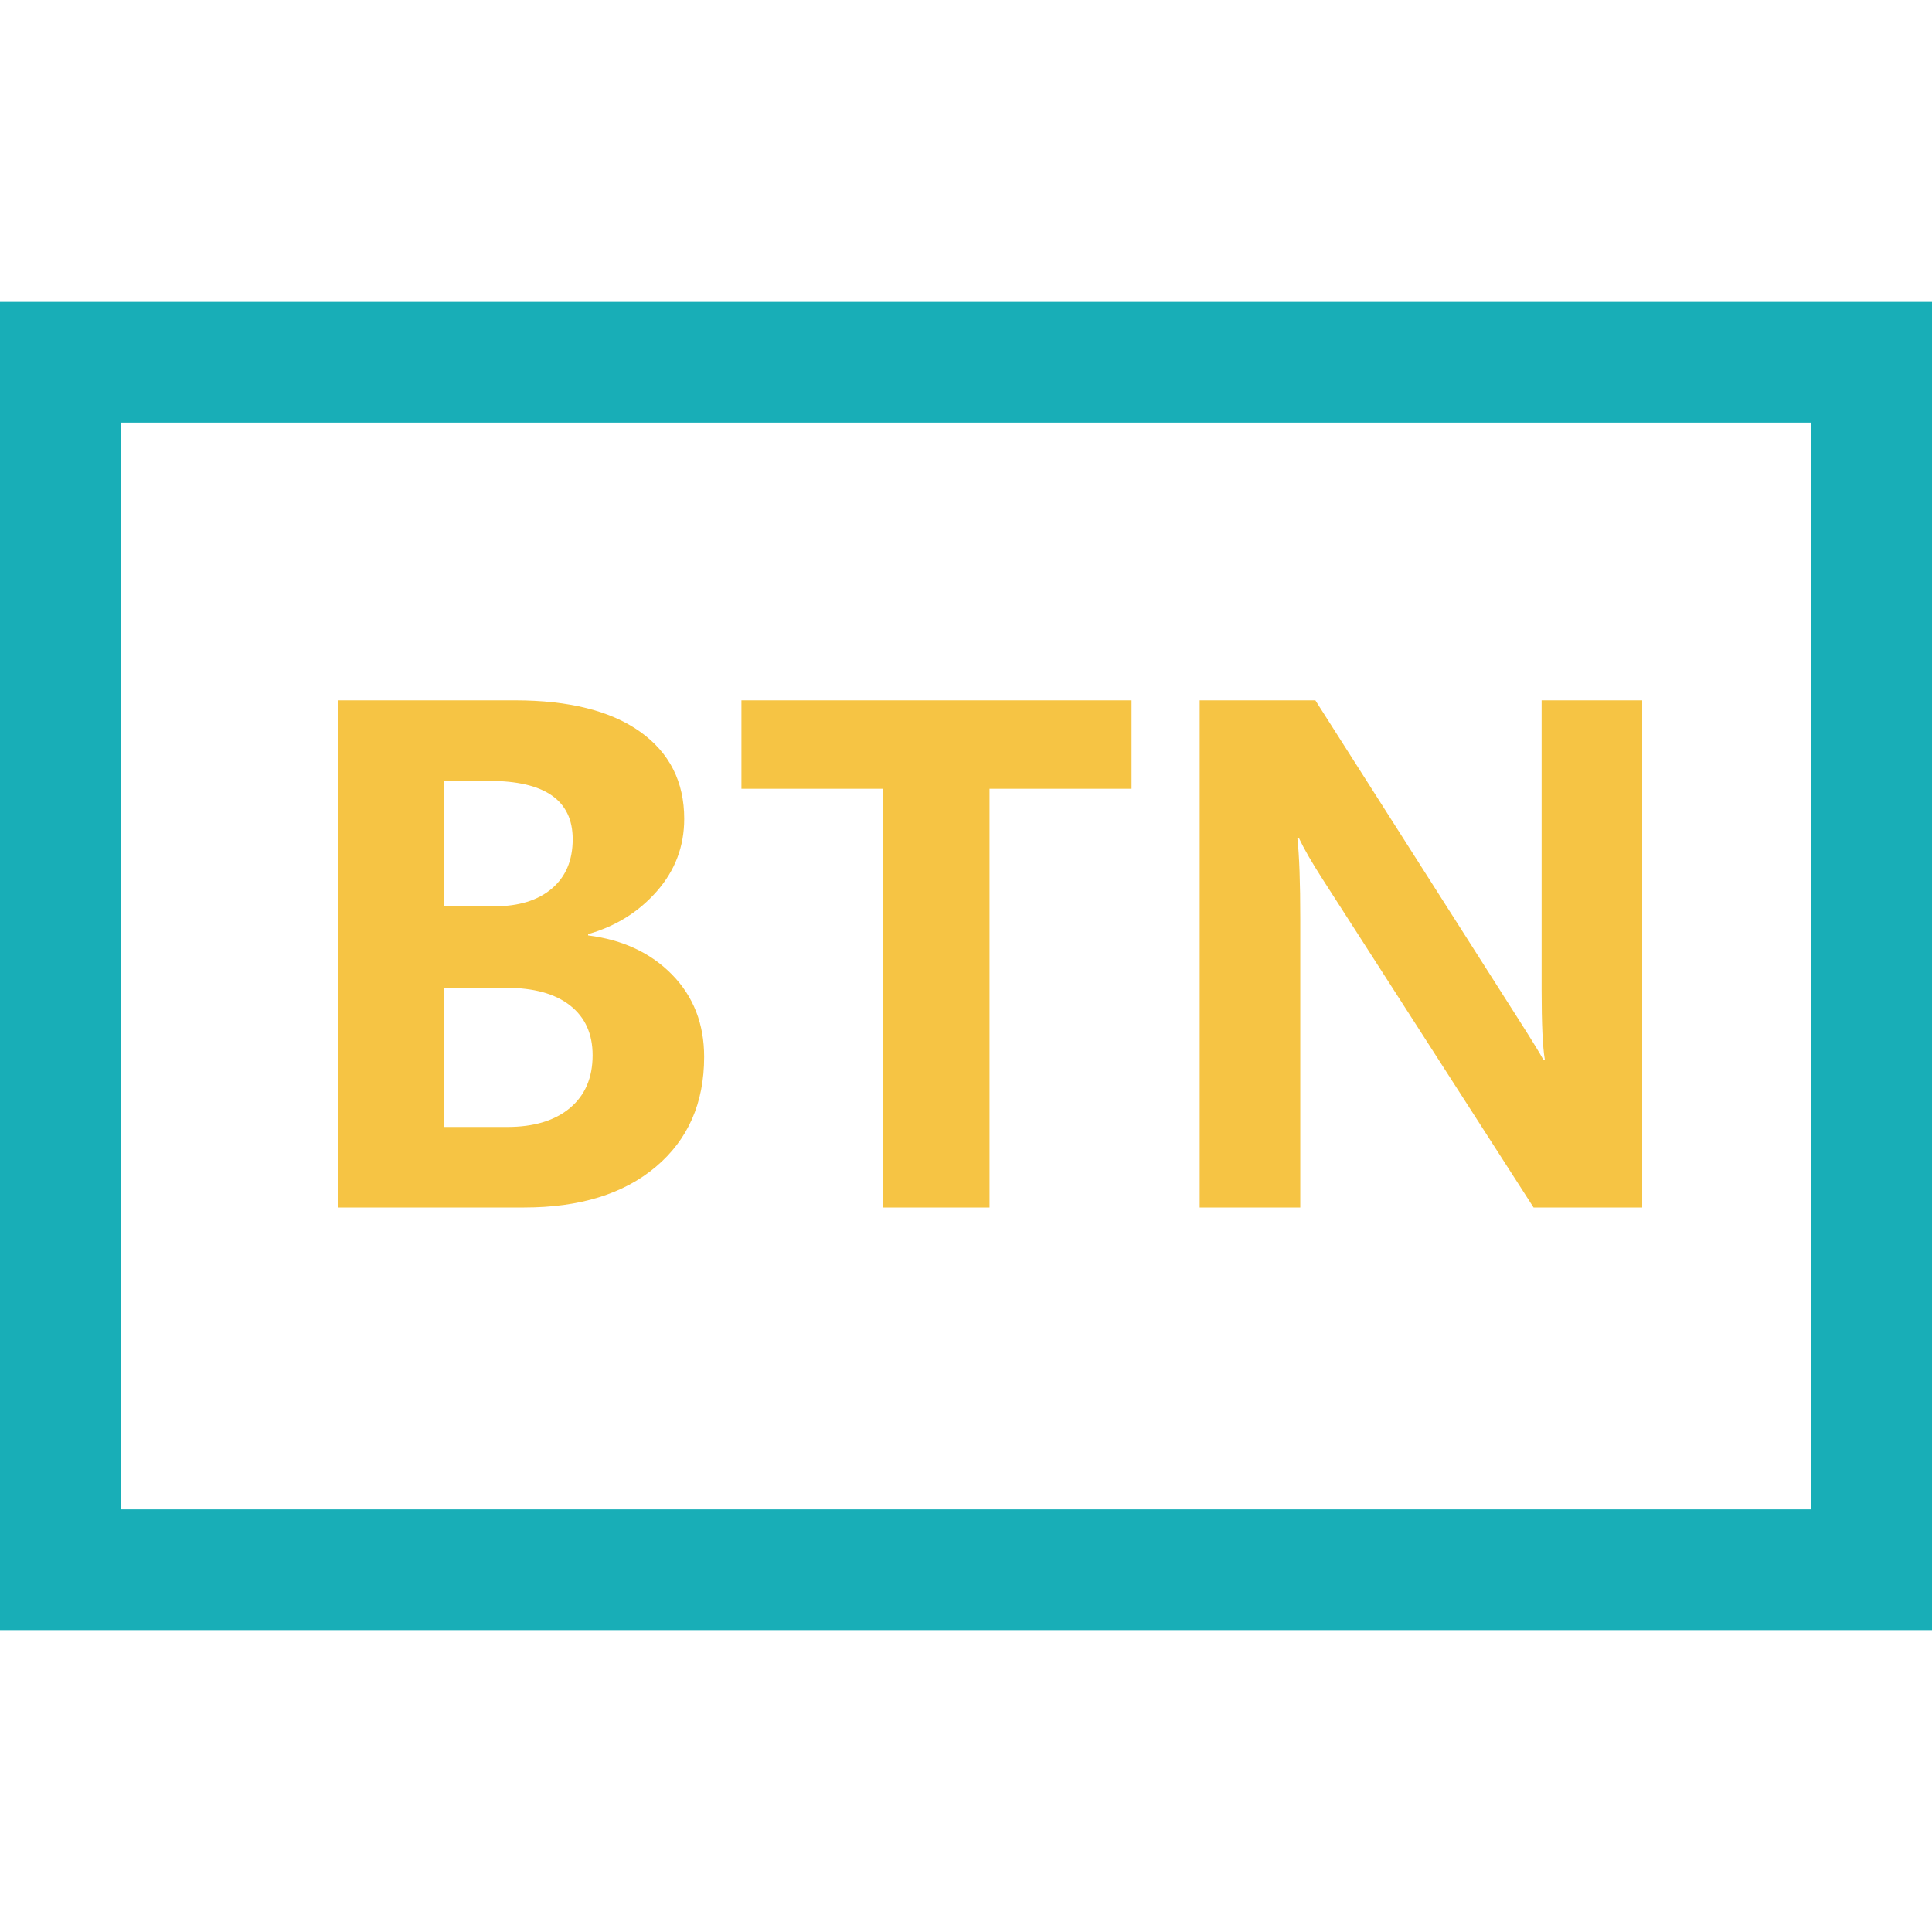 <?xml version="1.0" encoding="UTF-8"?>
<svg width="160px" height="160px" viewBox="0 0 160 160" version="1.1" xmlns="http://www.w3.org/2000/svg" xmlns:xlink="http://www.w3.org/1999/xlink">
    <!-- Generator: Sketch 58 (84663) - https://sketch.com -->
    <title>按钮备份 2</title>
    <desc>Created with Sketch.</desc>
    <g id="按钮备份-2" stroke="none" stroke-width="1" fill="none" fill-rule="evenodd">
        <g id="图片组件" transform="translate(0, 25)" fill-rule="nonzero">
            <path d="M0,0 L160,0 L160,110 L0,110 L0,0 Z M10,10 L10,100 L150,100 L150,10 L10,10 Z" id="矩形" fill="#18AEB7"></path>
            <path d="M28,75 L28,33 L42.638,33 C47.127,33 50.586,33.868 53.017,35.603 C55.448,37.338 56.663,39.742 56.663,42.815 C56.663,45.093 55.909,47.09 54.401,48.808 C52.893,50.525 50.995,51.709 48.706,52.36 L48.706,52.468 C51.58,52.83 53.9,53.914 55.665,55.722 C57.431,57.529 58.313,59.798 58.313,62.527 C58.313,66.342 56.983,69.374 54.321,71.624 C51.66,73.875 48.023,75 43.41,75 L28,75 Z M36.783,39.67 L36.783,50.055 L40.961,50.055 C42.966,50.055 44.545,49.567 45.698,48.591 C46.852,47.615 47.428,46.25 47.428,44.496 C47.428,41.279 45.122,39.67 40.509,39.67 L36.783,39.67 Z M36.783,56.806 L36.783,68.33 L41.999,68.33 C44.217,68.33 45.951,67.806 47.202,66.757 C48.453,65.709 49.078,64.254 49.078,62.392 C49.078,60.62 48.457,59.247 47.215,58.27 C45.973,57.294 44.208,56.806 41.919,56.806 L36.783,56.806 Z M93.71,40.321 L81.947,40.321 L81.947,75 L73.138,75 L73.138,40.321 L61.401,40.321 L61.401,33 L93.71,33 L93.71,40.321 Z M136,75 L127.004,75 L109.546,47.832 C108.641,46.422 107.984,45.283 107.576,44.415 L107.443,44.415 C107.603,45.861 107.683,48.094 107.683,51.112 L107.683,75 L99.352,75 L99.352,33 L108.933,33 L125.754,59.409 C126.871,61.163 127.554,62.274 127.803,62.744 L127.936,62.744 C127.759,61.732 127.67,59.798 127.67,56.942 L127.67,33 L136,33 L136,75 Z" id="BTN" fill="#F6C444"></path>
        </g>
    </g>
</svg>